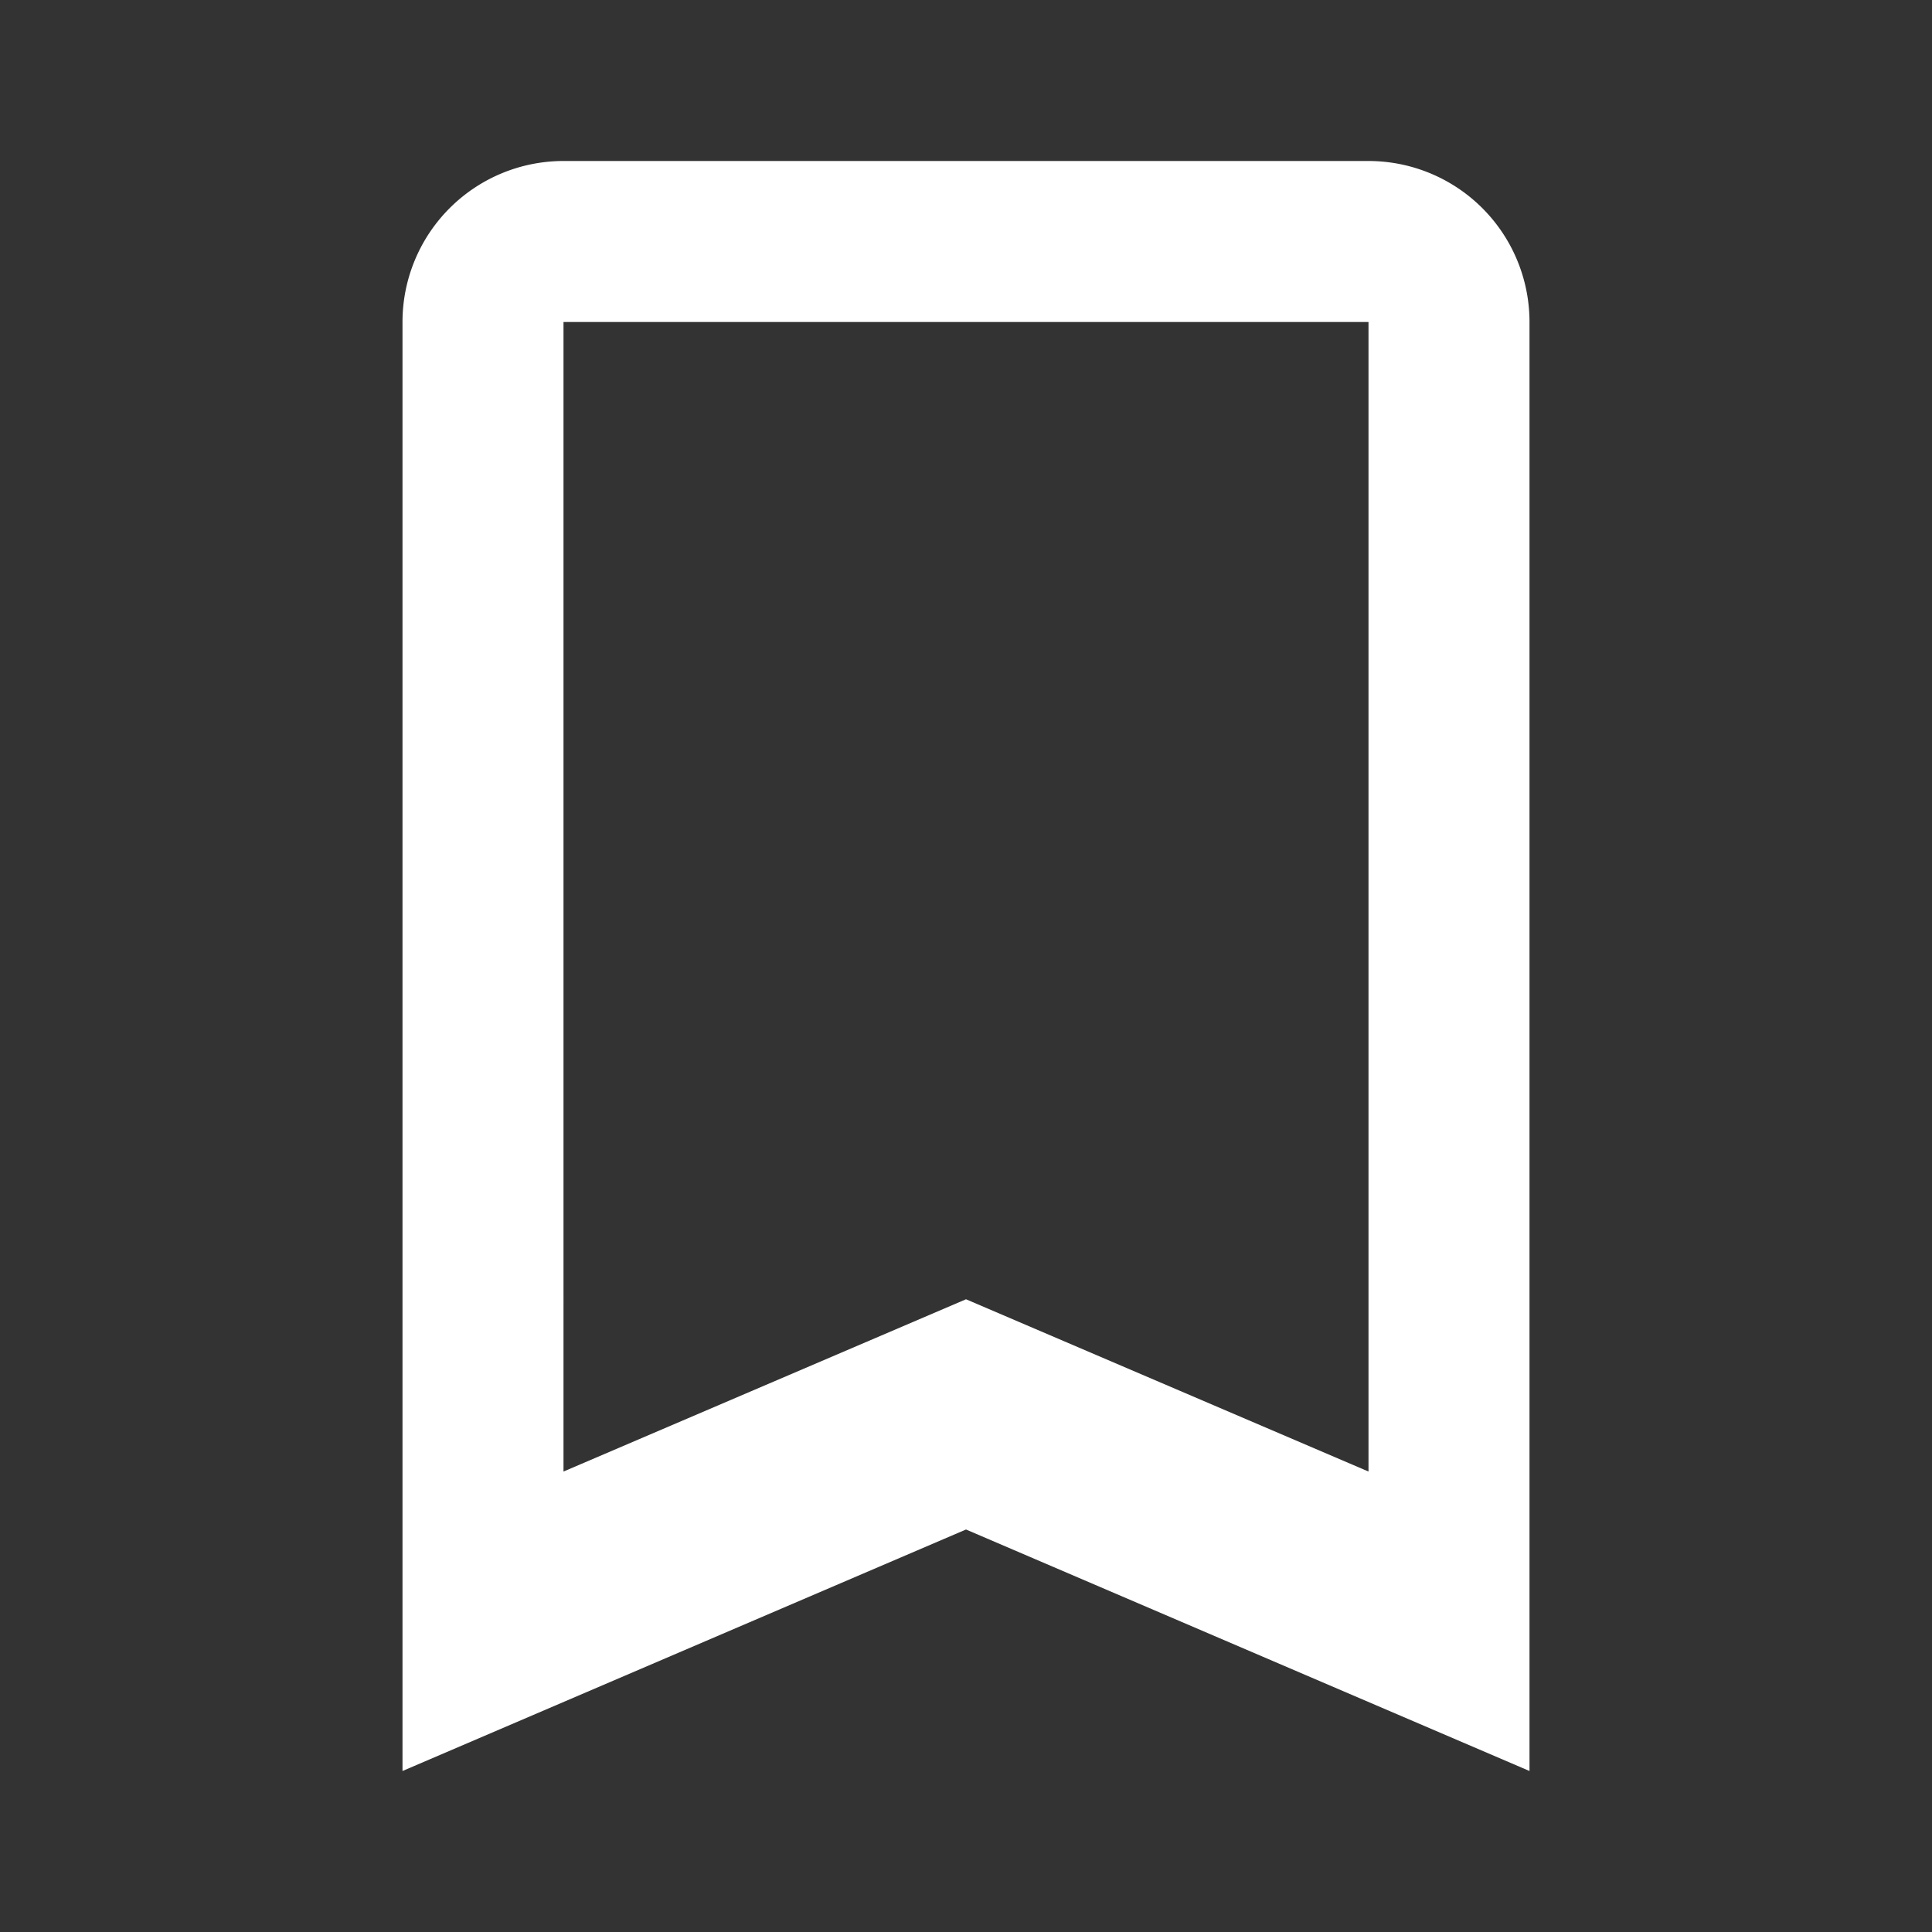 <!-- public/svg/routines.svg -->
<svg xmlns="http://www.w3.org/2000/svg" fill="#fff" viewBox="0 0 24 24">
  <rect x="0" y="0" width="24" height="24" fill="#333333" stroke="none"/>
  <path d="M17 2H7a2 2 0 0 0-2 2v18l7-3 7 3V4a2 2 0 0 0-2-2zM7 4h10v14.28l-5-2.14-5 2.14V4z"/>
</svg>
